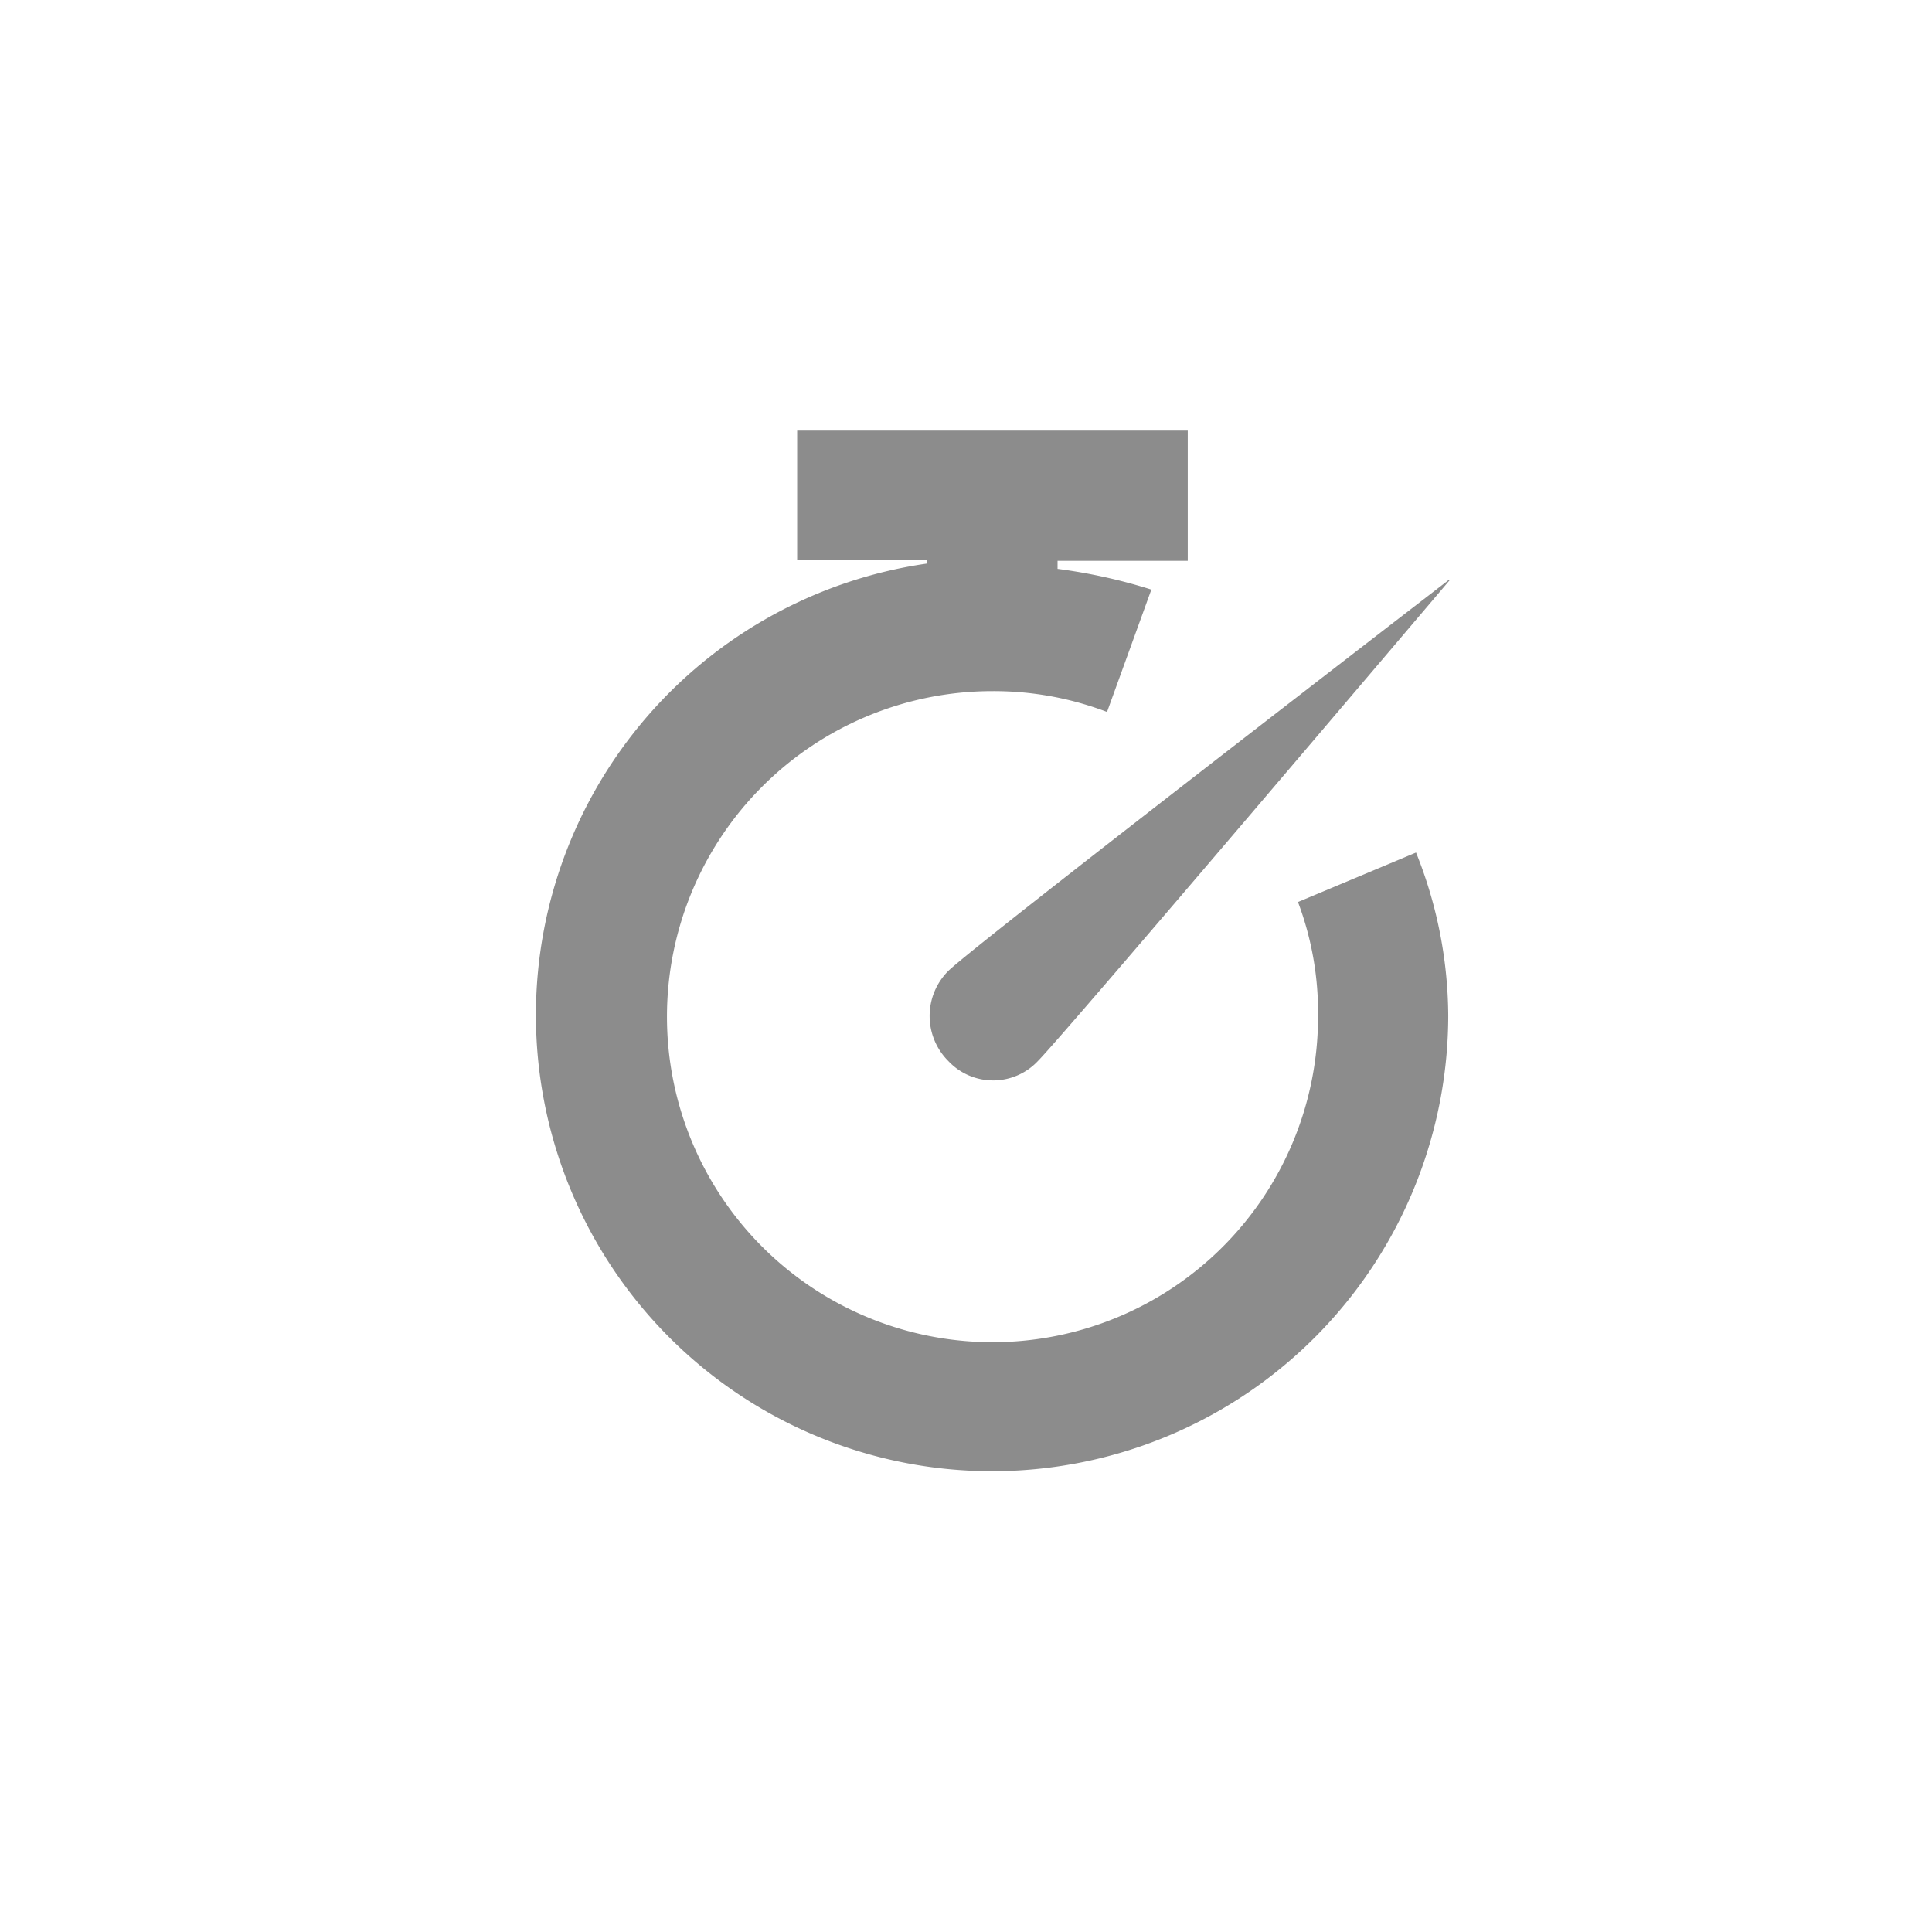 <svg xmlns="http://www.w3.org/2000/svg" width="18" height="18" viewBox="0 0 18 18">
  <g id="update_time" data-name="update time" transform="translate(-796 -494)">
    <path id="Icon_open-timer" data-name="Icon open-timer" d="M2.427,0V1.213H3.64V1.25A4.25,4.25,0,1,0,8.493,5.46a4.121,4.121,0,0,0-.3-1.517l-1.1.461A2.919,2.919,0,0,1,7.28,5.472,3.033,3.033,0,1,1,4.246,2.439a2.966,2.966,0,0,1,1.068.194l.413-1.14A5.08,5.08,0,0,0,4.853,1.3V1.225H6.066V.012H2.427ZM8.493,1.407S4.064,4.817,3.834,5.047a.593.593,0,0,0,0,.837.572.572,0,0,0,.837,0c.243-.243,3.834-4.477,3.834-4.477Z" transform="translate(801 498)" fill="#8c8c8c"/>
    <rect id="Rectangle_1985" data-name="Rectangle 1985" width="18" height="18" transform="translate(796 494)" fill="none"/>
  </g>
</svg>
